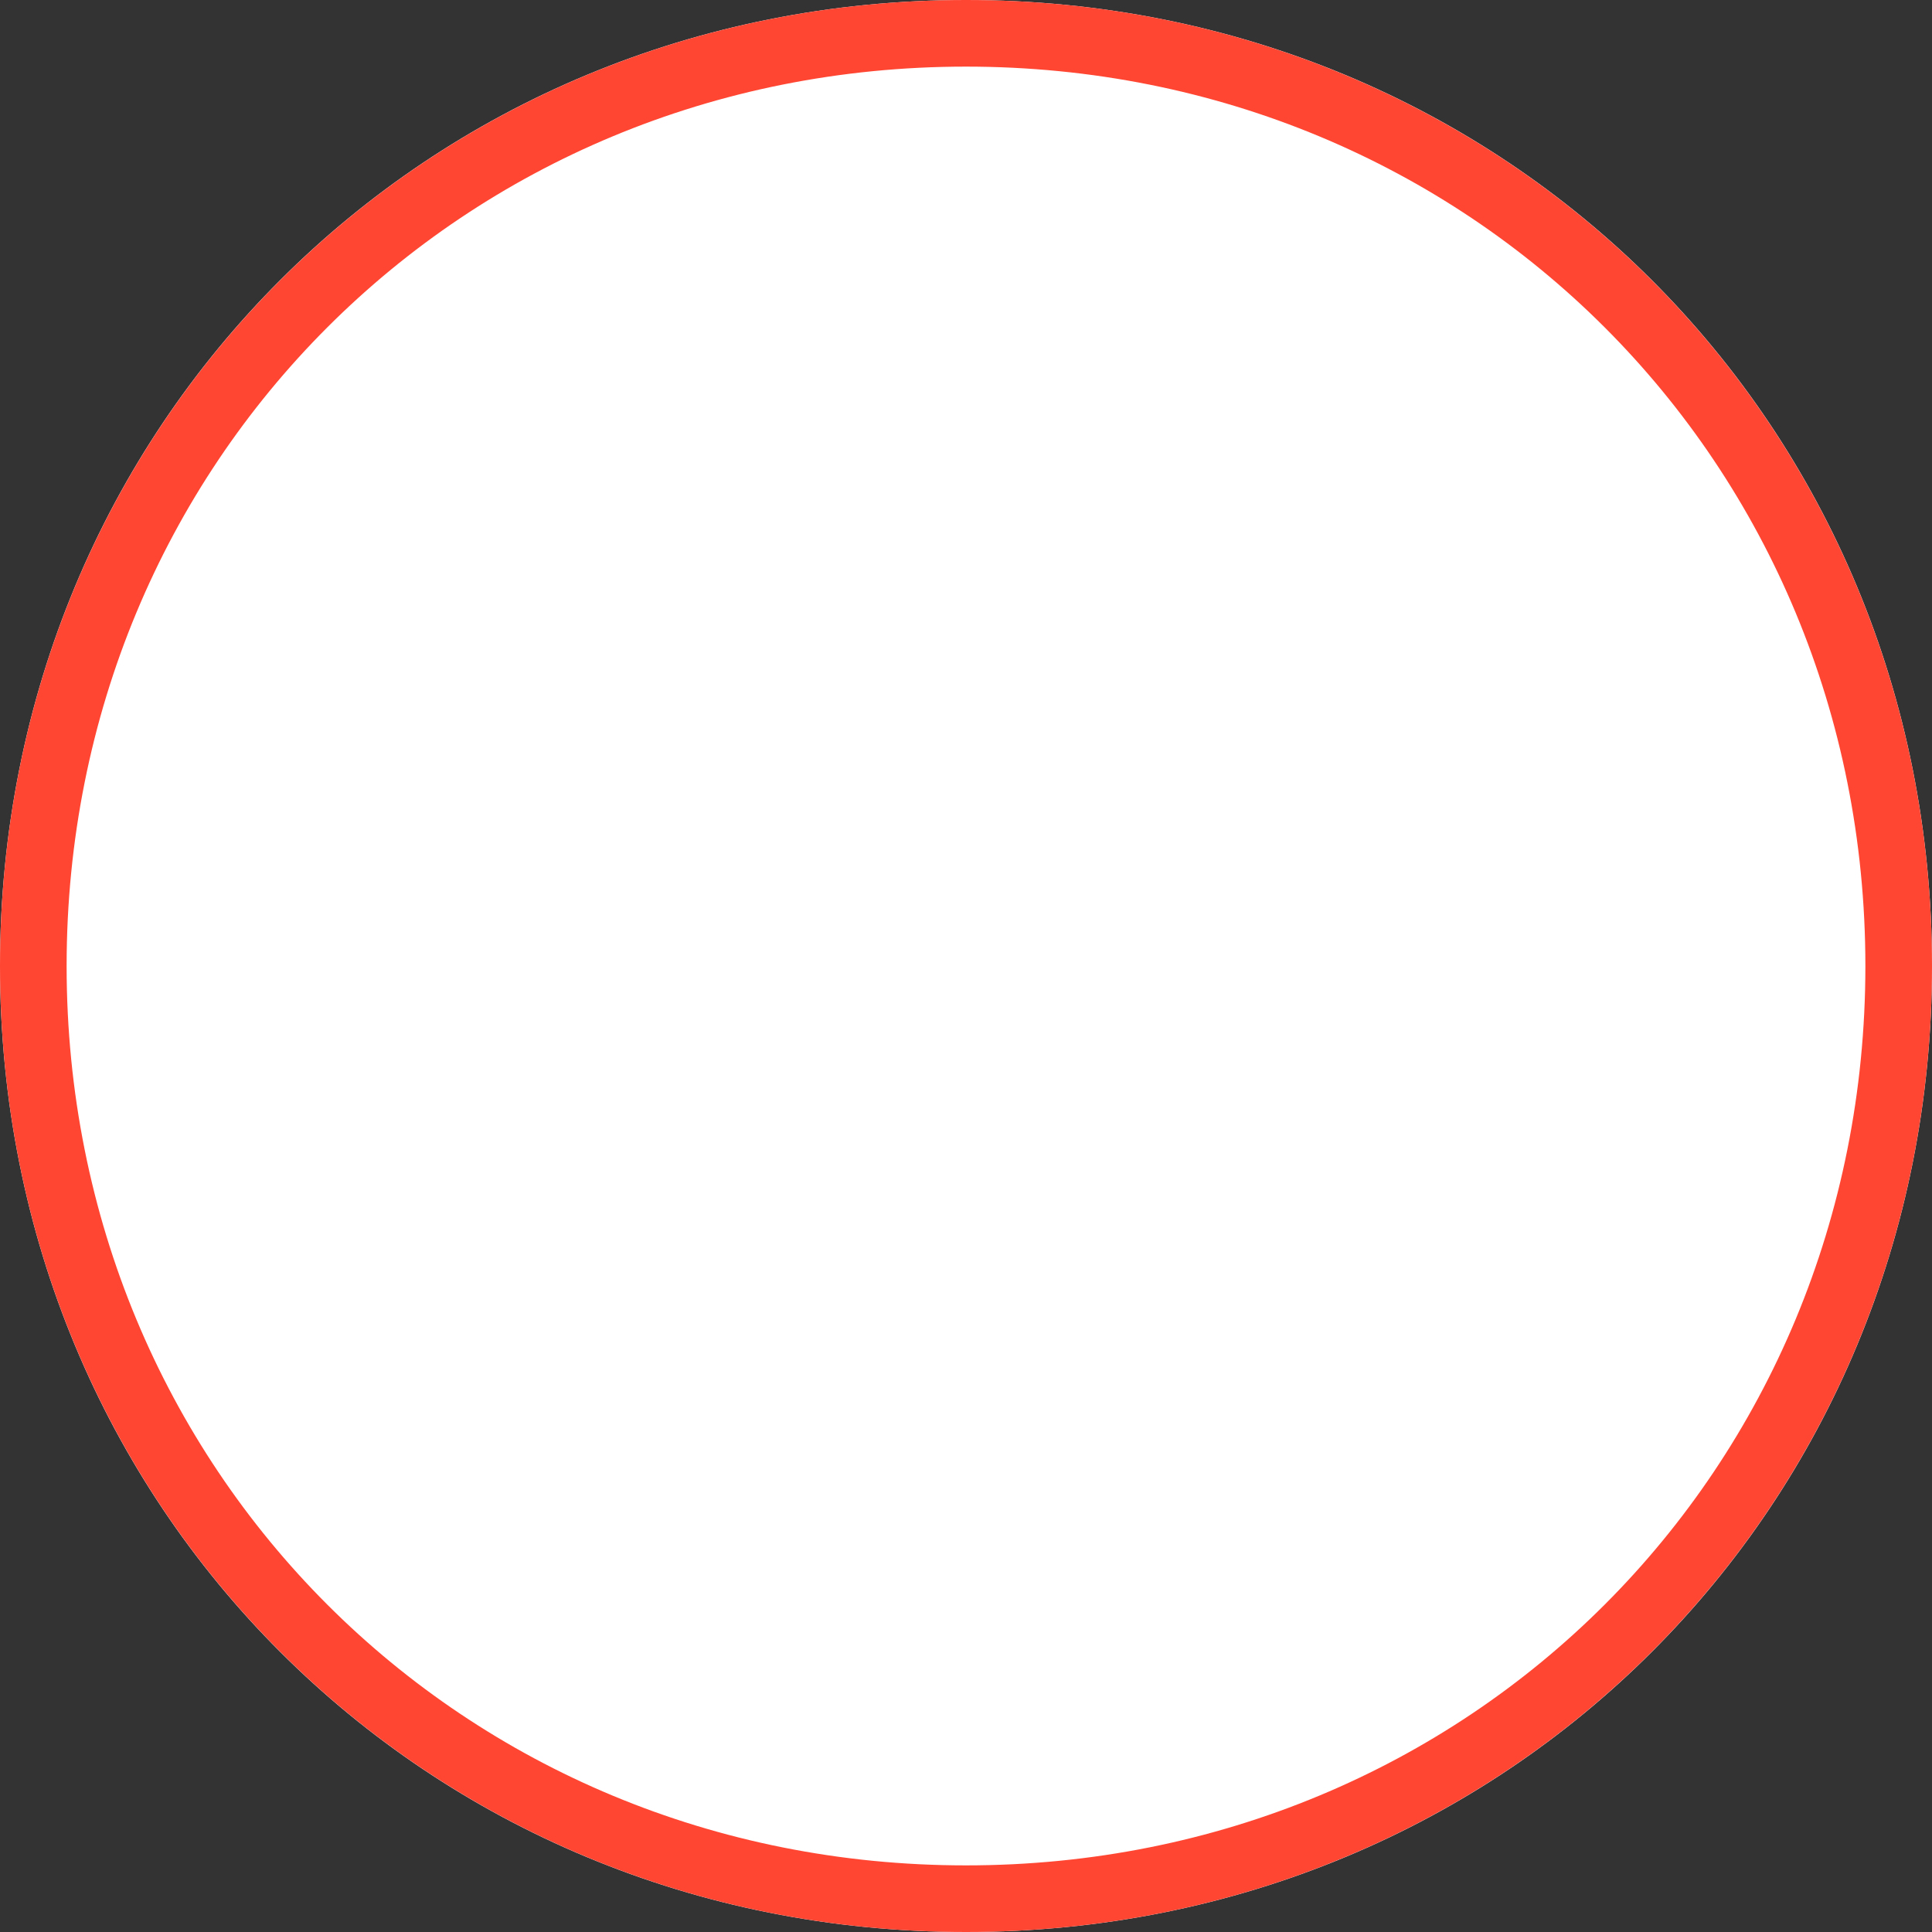 ﻿<?xml version="1.0" encoding="utf-8"?>
<svg version="1.1" xmlns:xlink="http://www.w3.org/1999/xlink" width="29px" height="29px" xmlns="http://www.w3.org/2000/svg">
  <rect width="100%" height="100%" fill="#333333" stroke="none"/>
  <g transform="matrix(1 0 0 1 -79 -55 )">
    <path d="M 93.5 55  C 101.62 55  108 61.38  108 69.5  C 108 77.62  101.62 84  93.5 84  C 85.38 84  79 77.62  79 69.5  C 79 61.38  85.38 55  93.5 55  Z " fill-rule="nonzero" fill="#ffffff" stroke="none" />
    <path d="M 93.5 55.5  C 101.34 55.5  107.5 61.66  107.5 69.5  C 107.5 77.34  101.34 83.5  93.5 83.5  C 85.66 83.5  79.5 77.34  79.5 69.5  C 79.5 61.66  85.66 55.5  93.5 55.5  Z " stroke-width="1" stroke="#ff4633" fill="none" />
  </g>
</svg>